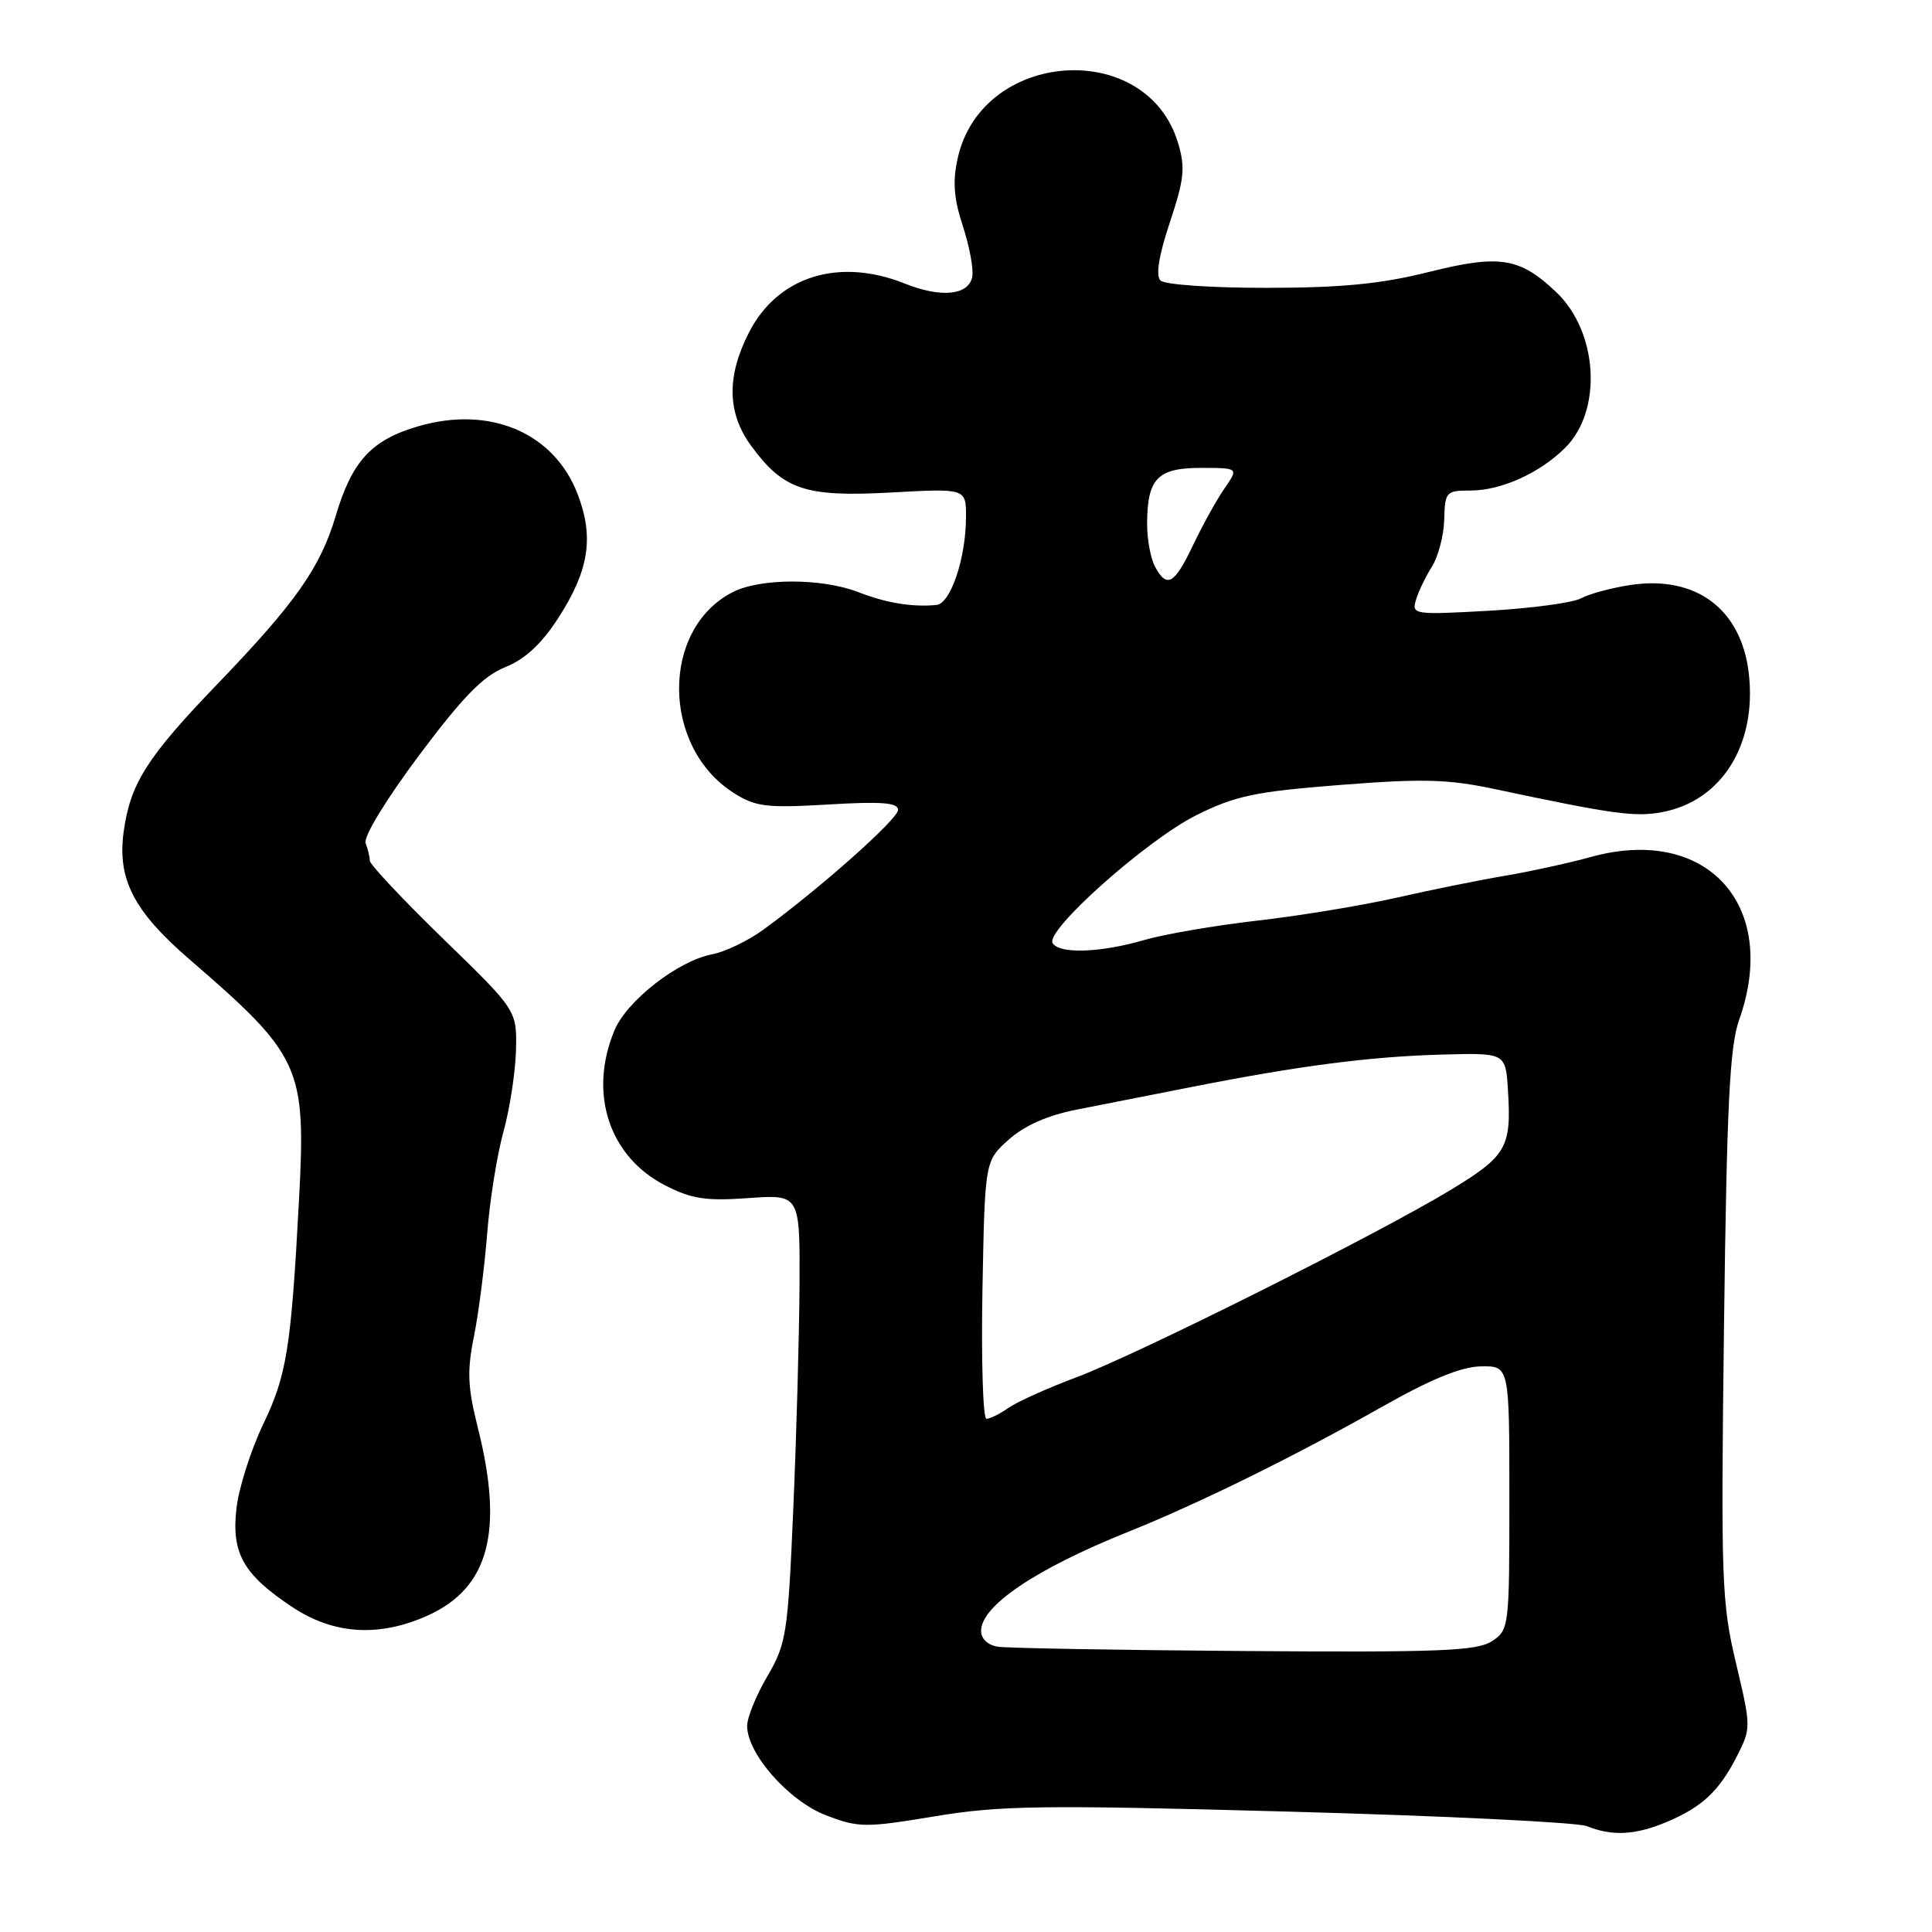 <?xml version="1.0" encoding="UTF-8" standalone="no"?>
<!DOCTYPE svg PUBLIC "-//W3C//DTD SVG 1.1//EN" "http://www.w3.org/Graphics/SVG/1.1/DTD/svg11.dtd" >
<svg xmlns="http://www.w3.org/2000/svg" xmlns:xlink="http://www.w3.org/1999/xlink" version="1.1" viewBox="0 0 256 256">
 <g >
 <path fill="currentColor"
d=" M 220.75 241.46 C 225.51 239.47 227.77 237.37 230.14 232.73 C 232.04 228.99 232.04 228.87 230.03 220.38 C 228.12 212.36 228.02 209.45 228.44 175.65 C 228.81 146.38 229.19 138.67 230.45 135.12 C 235.83 119.94 226.15 109.31 210.81 113.55 C 207.89 114.36 202.80 115.47 199.50 116.03 C 196.20 116.58 189.68 117.90 185.00 118.96 C 180.32 120.01 172.00 121.38 166.50 122.00 C 161.00 122.63 154.28 123.78 151.57 124.57 C 145.78 126.25 140.38 126.43 139.48 124.97 C 138.46 123.31 151.94 111.31 158.50 108.03 C 163.70 105.44 166.25 104.90 177.58 104.01 C 188.52 103.15 191.86 103.24 198.08 104.56 C 213.71 107.88 216.66 108.29 220.25 107.61 C 228.12 106.14 232.79 98.68 231.73 89.27 C 230.76 80.73 224.75 76.21 216.07 77.51 C 213.56 77.89 210.60 78.68 209.50 79.28 C 208.40 79.87 202.89 80.61 197.26 80.93 C 187.36 81.48 187.04 81.43 187.62 79.50 C 187.94 78.40 188.90 76.41 189.74 75.08 C 190.58 73.75 191.31 70.94 191.37 68.83 C 191.46 65.17 191.61 65.00 194.83 65.00 C 198.92 65.00 204.04 62.68 207.41 59.32 C 212.36 54.37 211.76 44.01 206.23 38.73 C 201.39 34.12 198.72 33.69 189.37 36.03 C 183.04 37.62 177.85 38.13 167.89 38.14 C 160.55 38.15 154.32 37.72 153.77 37.17 C 153.12 36.52 153.54 33.88 155.01 29.47 C 156.92 23.74 157.08 22.20 156.10 18.95 C 151.95 5.08 130.14 6.55 126.91 20.92 C 126.21 24.04 126.37 26.26 127.58 29.95 C 128.46 32.64 129.02 35.66 128.83 36.67 C 128.36 39.13 124.71 39.50 119.91 37.58 C 111.16 34.08 103.06 36.61 99.25 44.04 C 96.26 49.87 96.35 54.72 99.52 59.06 C 103.82 64.92 106.69 65.88 118.05 65.26 C 128.00 64.71 128.00 64.71 128.00 68.49 C 128.00 73.92 125.97 79.97 124.09 80.16 C 120.91 80.47 117.42 79.90 113.73 78.46 C 108.88 76.58 100.70 76.59 97.05 78.48 C 87.54 83.39 87.65 99.01 97.24 105.08 C 100.13 106.91 101.56 107.08 109.75 106.60 C 116.81 106.18 119.00 106.35 119.00 107.31 C 119.00 108.52 108.82 117.58 101.16 123.18 C 99.15 124.65 96.09 126.12 94.37 126.45 C 89.84 127.31 83.07 132.58 81.42 136.53 C 77.94 144.86 80.70 153.27 88.16 157.08 C 91.66 158.87 93.56 159.16 99.20 158.75 C 106.00 158.27 106.00 158.27 105.94 170.38 C 105.90 177.05 105.53 190.39 105.11 200.02 C 104.40 216.52 104.19 217.81 101.68 222.11 C 100.20 224.62 99.00 227.58 99.00 228.69 C 99.00 232.39 104.53 238.65 109.46 240.54 C 113.80 242.19 114.64 242.20 123.88 240.67 C 132.55 239.23 138.03 239.15 170.84 240.05 C 191.27 240.61 209.01 241.47 210.25 241.97 C 213.61 243.32 216.65 243.17 220.75 241.46 Z  M 56.73 214.04 C 64.78 210.38 66.76 202.94 63.34 189.28 C 61.96 183.81 61.87 181.69 62.80 177.08 C 63.42 174.01 64.20 167.90 64.55 163.50 C 64.89 159.10 65.86 153.03 66.70 150.00 C 67.54 146.97 68.29 142.11 68.37 139.20 C 68.50 133.89 68.50 133.89 58.75 124.42 C 53.39 119.21 49.00 114.54 49.00 114.05 C 49.00 113.56 48.75 112.52 48.45 111.73 C 48.13 110.90 51.10 106.02 55.51 100.11 C 61.34 92.32 64.02 89.58 66.93 88.41 C 69.55 87.36 71.73 85.35 73.93 81.96 C 78.04 75.62 78.74 71.23 76.55 65.50 C 73.44 57.35 64.94 53.71 55.44 56.48 C 49.23 58.28 46.65 61.08 44.49 68.34 C 42.46 75.18 39.18 79.85 28.94 90.50 C 19.45 100.36 17.26 103.80 16.38 110.26 C 15.53 116.47 17.74 120.76 25.04 127.06 C 39.92 139.92 40.56 141.33 39.62 159.00 C 38.57 178.61 38.01 182.18 34.88 188.71 C 33.25 192.12 31.65 197.12 31.34 199.81 C 30.63 205.80 32.23 208.64 38.77 212.97 C 44.26 216.60 50.28 216.96 56.73 214.04 Z  M 132.25 218.20 C 130.90 218.00 130.00 217.16 130.00 216.10 C 130.00 212.77 137.25 207.89 149.48 202.98 C 158.82 199.23 171.38 193.05 183.00 186.48 C 189.64 182.72 193.63 181.09 196.25 181.05 C 200.00 181.00 200.00 181.00 200.00 198.48 C 200.00 215.65 199.96 215.98 197.68 217.47 C 195.71 218.76 190.73 218.96 164.93 218.77 C 148.19 218.65 133.49 218.39 132.25 218.20 Z  M 130.18 170.92 C 130.50 153.83 130.50 153.83 133.66 151.01 C 135.75 149.14 138.81 147.79 142.66 147.03 C 145.87 146.40 152.78 145.04 158.00 144.01 C 172.15 141.22 181.53 140.00 191.00 139.74 C 199.50 139.50 199.50 139.50 199.81 144.43 C 200.29 152.03 199.65 153.15 192.29 157.63 C 182.66 163.48 150.80 179.44 142.60 182.51 C 138.81 183.93 134.77 185.75 133.63 186.55 C 132.49 187.35 131.18 188.00 130.71 188.00 C 130.25 188.00 130.01 180.31 130.18 170.92 Z  M 153.04 75.07 C 152.47 74.00 152.00 71.50 152.00 69.50 C 152.00 63.43 153.35 62.00 159.10 62.00 C 164.14 62.00 164.14 62.00 162.23 64.75 C 161.19 66.26 159.32 69.64 158.08 72.25 C 155.61 77.44 154.61 78.00 153.04 75.07 Z "/>
</g>
</svg>